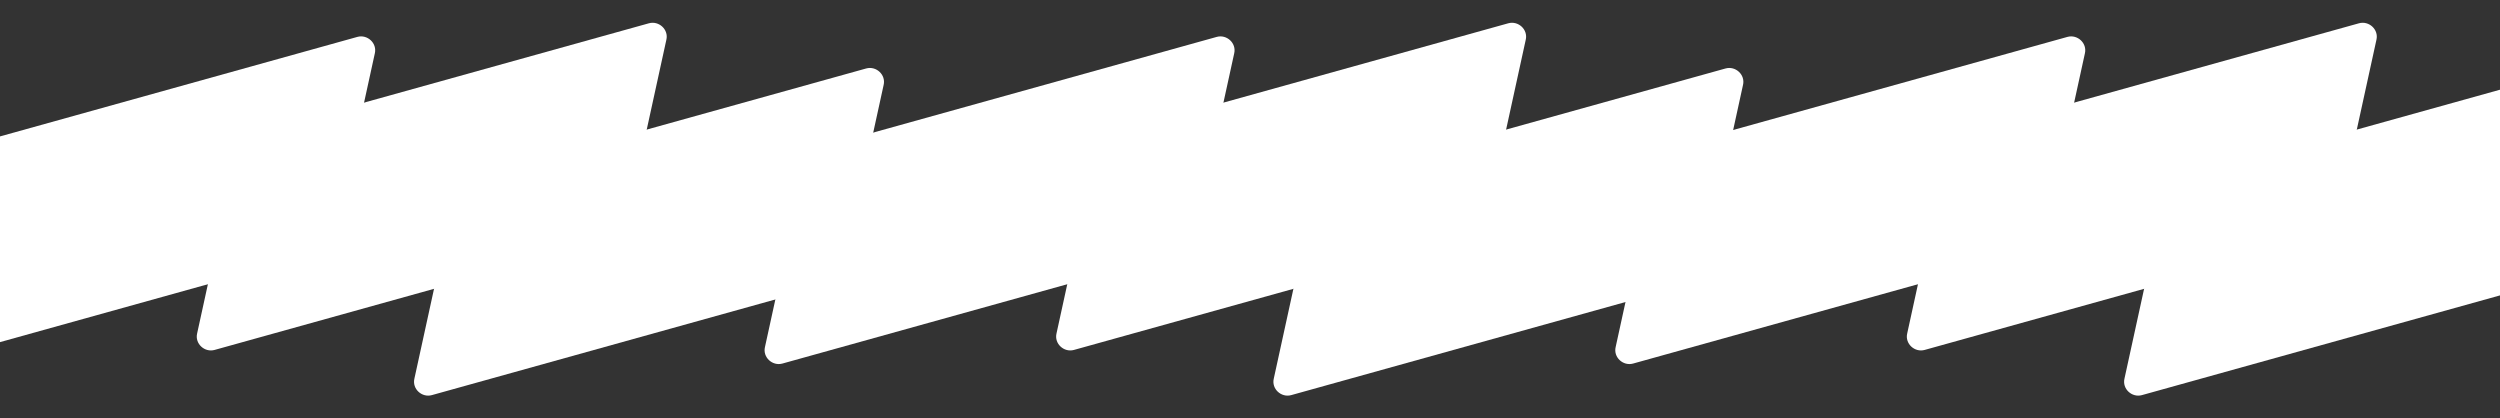 <svg xmlns="http://www.w3.org/2000/svg" width="1440" height="241" viewBox="0 0 1440 241" fill="none">
<rect x="0" y="0" width="1440" height="241" fill="#333333" stroke="none"/>
<path d="M142.78 77.739L373.793 13.406C379.51 11.823 385.252 17.009 383.817 22.95L360.168 131.132C359.638 134.112 357.273 136.245 354.592 137.234L123.579 201.567C117.862 203.15 112.12 197.964 113.555 192.023L137.204 83.841C137.734 80.861 139.744 78.333 142.78 77.739Z" fill="white"/>
<path d="M-25.149 85.582L205.863 21.25C211.581 19.666 217.323 24.852 215.887 30.793L192.238 138.976C191.708 141.956 189.343 144.089 186.662 145.078L-44.35 209.411C-50.068 210.994 -55.81 205.808 -54.375 199.867L-30.726 91.684C-30.195 88.704 -28.186 86.177 -25.149 85.582Z" fill="white"/>
<path d="M267.927 103.766L498.939 39.433C504.657 37.85 510.399 43.036 508.963 48.977L485.315 157.159C484.784 160.139 482.419 162.273 479.738 163.261L248.726 227.594C243.008 229.177 237.266 223.991 238.702 218.05L262.35 109.868C262.881 106.888 264.89 104.36 267.927 103.766Z" fill="white"/>
<path d="M637.78 77.739L868.793 13.406C874.51 11.823 880.252 17.009 878.817 22.95L855.168 131.132C854.638 134.112 852.273 136.245 849.592 137.234L618.579 201.567C612.862 203.15 607.12 197.964 608.555 192.023L632.204 83.841C632.734 80.861 634.744 78.333 637.78 77.739Z" fill="white"/>
<path d="M469.851 85.582L700.863 21.25C706.581 19.666 712.323 24.852 710.887 30.793L687.238 138.976C686.708 141.956 684.343 144.089 681.662 145.078L450.649 209.411C444.932 210.994 439.19 205.808 440.625 199.867L464.274 91.684C464.804 88.704 466.814 86.177 469.851 85.582Z" fill="white"/>
<path d="M762.927 103.766L993.939 39.433C999.657 37.85 1005.4 43.036 1003.96 48.977L980.315 157.159C979.784 160.139 977.419 162.273 974.738 163.261L743.726 227.594C738.008 229.177 732.266 223.991 733.702 218.05L757.35 109.868C757.881 106.888 759.89 104.36 762.927 103.766Z" fill="white"/>
<path d="M1127.78 77.739L1358.79 13.406C1364.51 11.823 1370.25 17.009 1368.82 22.95L1345.17 131.132C1344.64 134.112 1342.27 136.245 1339.59 137.234L1108.58 201.567C1102.86 203.15 1097.12 197.964 1098.56 192.023L1122.2 83.841C1122.73 80.861 1124.74 78.333 1127.78 77.739Z" fill="white"/>
<path d="M959.851 85.582L1190.86 21.25C1196.58 19.666 1202.32 24.852 1200.89 30.793L1177.24 138.976C1176.71 141.956 1174.34 144.089 1171.66 145.078L940.649 209.411C934.932 210.994 929.19 205.808 930.625 199.867L954.274 91.684C954.804 88.704 956.814 86.177 959.851 85.582Z" fill="white"/>
<path d="M1252.93 103.766L1483.94 39.433C1489.66 37.85 1495.4 43.036 1493.96 48.977L1470.31 157.159C1469.78 160.139 1467.42 162.273 1464.74 163.261L1233.73 227.594C1228.01 229.177 1222.27 223.991 1223.7 218.05L1247.35 109.868C1247.88 106.888 1249.89 104.36 1252.93 103.766Z" fill="white"/>
</svg>